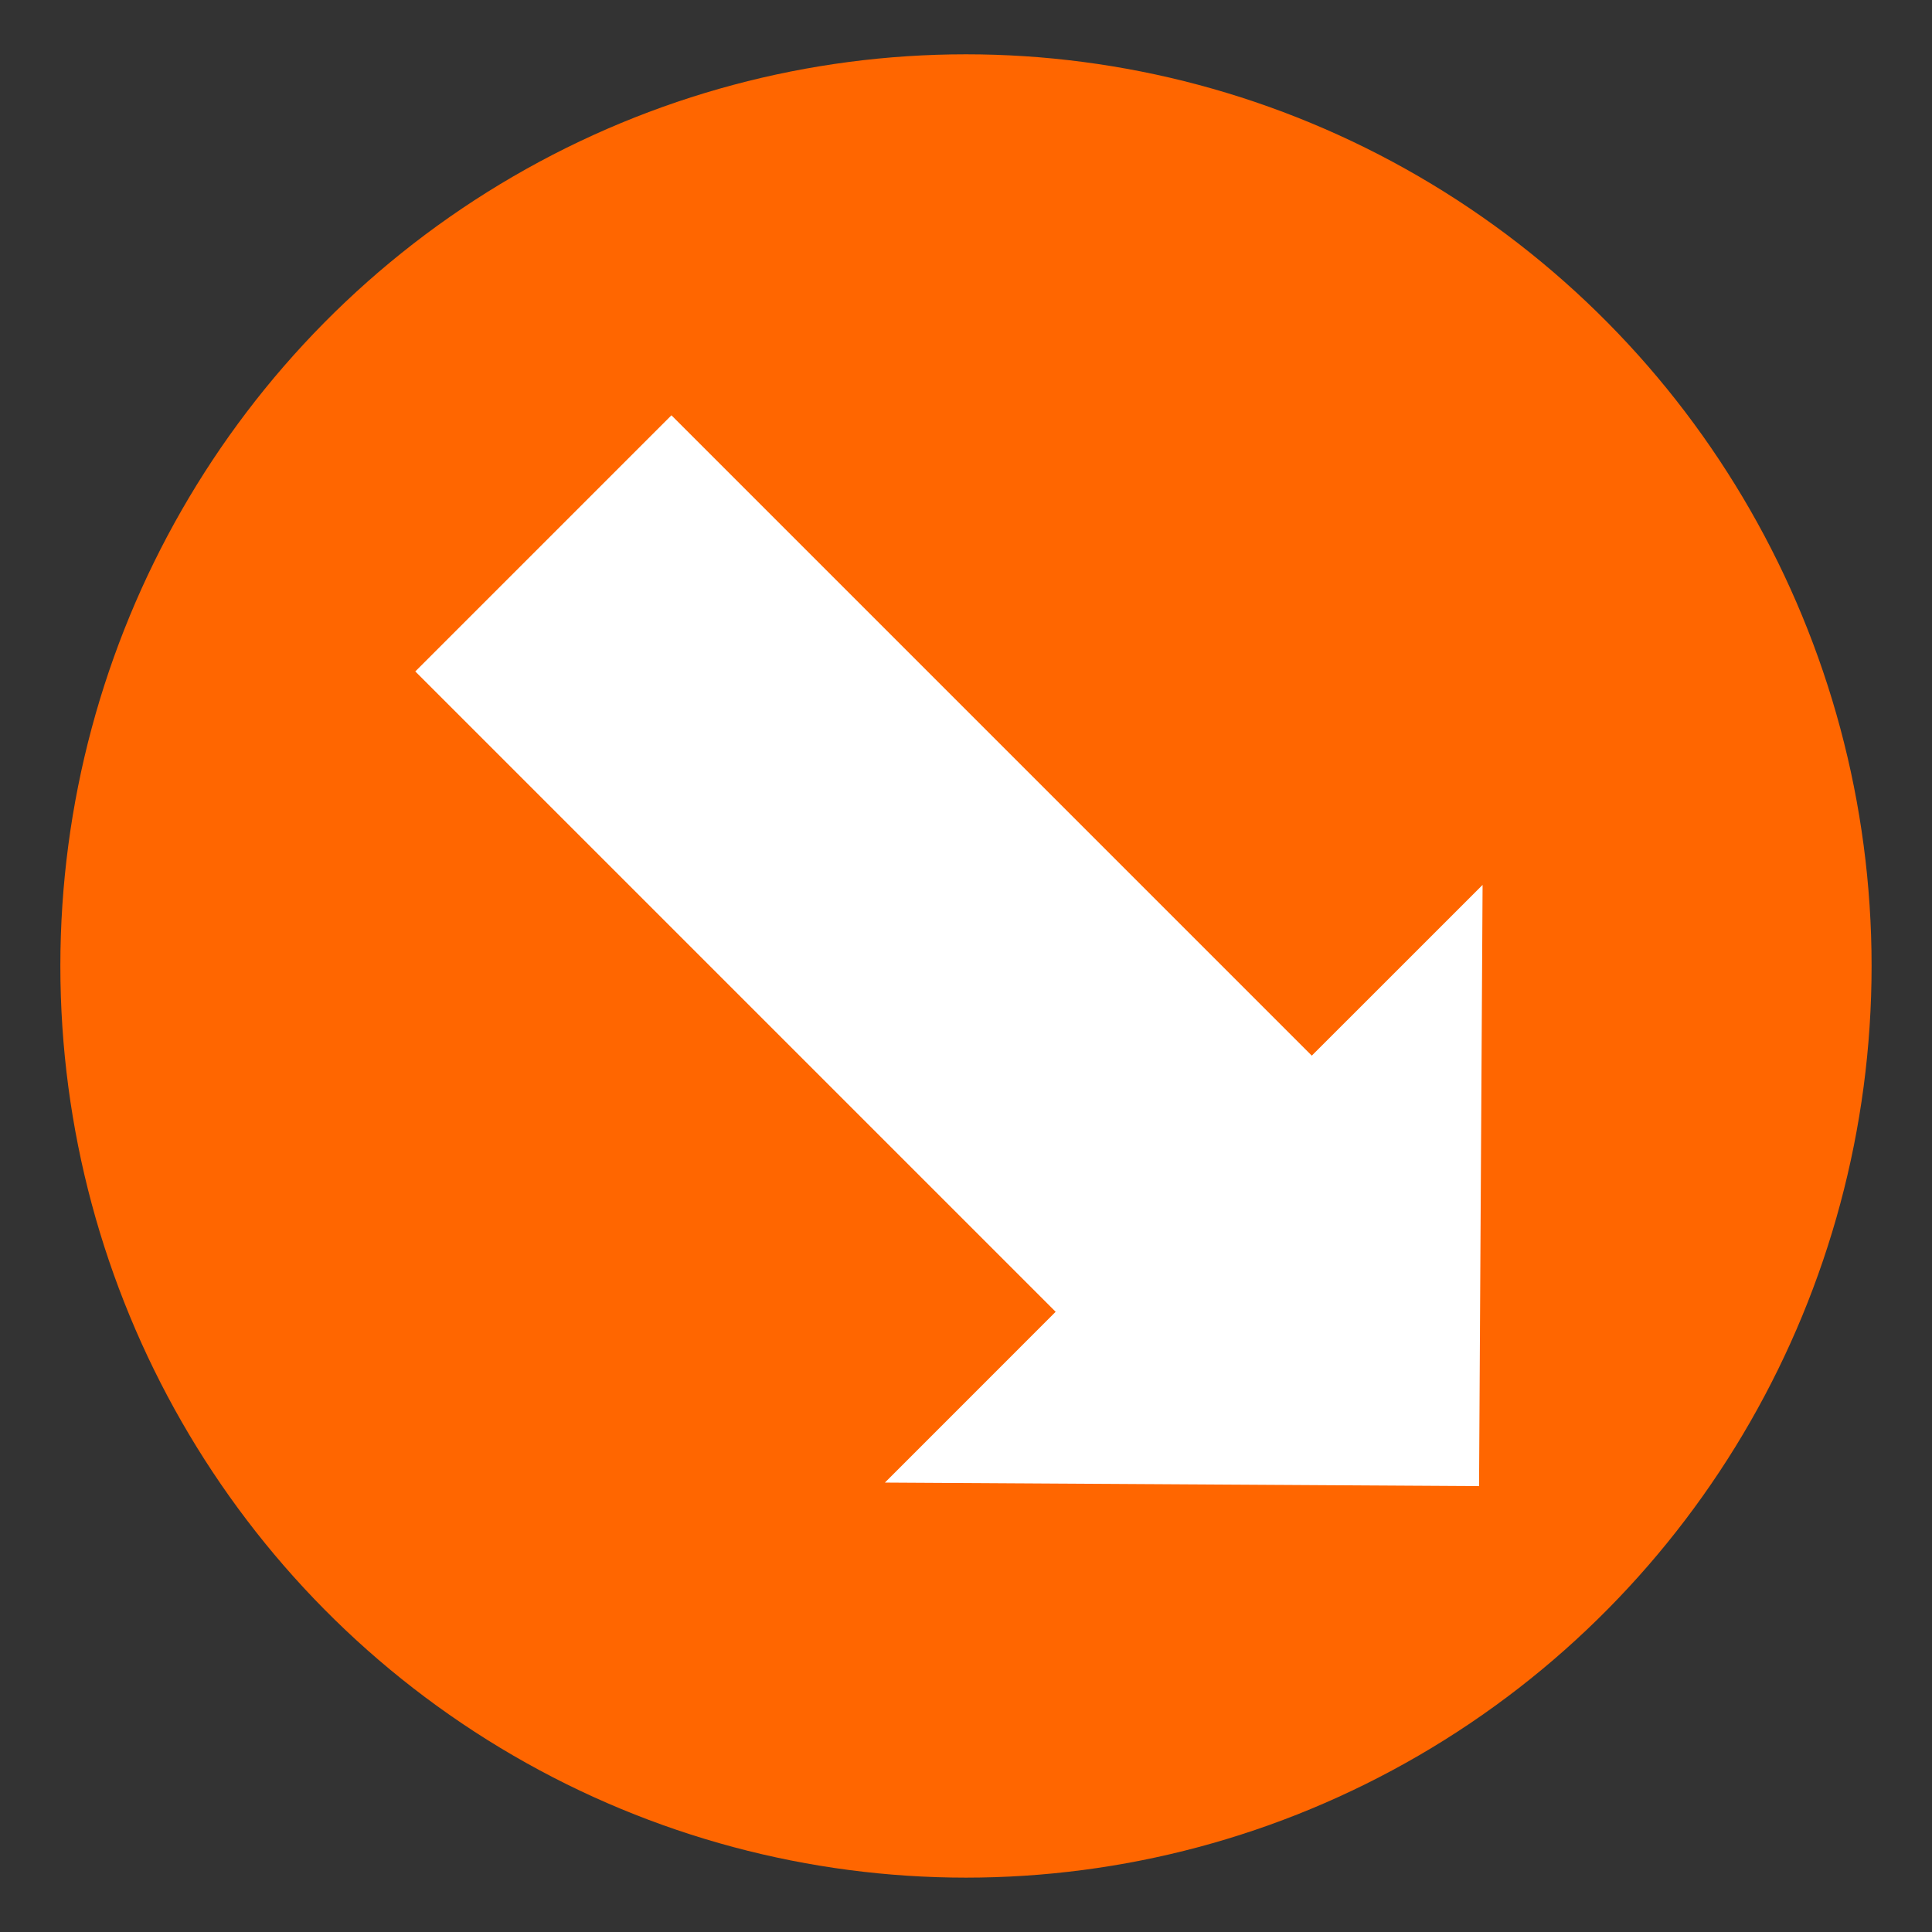 <?xml version="1.0" encoding="UTF-8" standalone="no"?>
<!-- Created with Inkscape (http://www.inkscape.org/) -->

<svg
   width="128"
   height="128"
   viewBox="0 0 33.867 33.867"
   version="1.1"
   id="svg1"
   inkscape:version="1.4 (86a8ad7, 2024-10-11)"
   sodipodi:docname="show.svg"
   xmlns:inkscape="http://www.inkscape.org/namespaces/inkscape"
   xmlns:sodipodi="http://sodipodi.sourceforge.net/DTD/sodipodi-0.dtd"
   xmlns="http://www.w3.org/2000/svg"
   xmlns:svg="http://www.w3.org/2000/svg">
  <rect x="0" y="0" width="33.867" height="33.867" fill="#333333" stroke="none"/>
  <sodipodi:namedview
     id="namedview1"
     pagecolor="#ffffff"
     bordercolor="#000000"
     borderopacity="0.25"
     inkscape:showpageshadow="2"
     inkscape:pageopacity="0.0"
     inkscape:pagecheckerboard="0"
     inkscape:deskcolor="#d1d1d1"
     inkscape:document-units="mm"
     showgrid="true"
     showguides="true"
     inkscape:zoom="4.3087088"
     inkscape:cx="58.486199"
     inkscape:cy="89.237871"
     inkscape:window-width="1920"
     inkscape:window-height="1057"
     inkscape:window-x="1912"
     inkscape:window-y="-8"
     inkscape:window-maximized="1"
     inkscape:current-layer="layer1"
     inkscape:lockguides="true">
    <inkscape:grid
       id="grid1"
       units="px"
       originx="0"
       originy="0"
       spacingx="0.265"
       spacingy="0.265"
       empcolor="#0099e5"
       empopacity="0.302"
       color="#0099e5"
       opacity="0.149"
       empspacing="4"
       enabled="true"
       visible="true" />
    <sodipodi:guide
       position="16.933,56.092"
       orientation="1,0"
       id="guide1"
       inkscape:locked="true" />
    <sodipodi:guide
       position="-4.233,16.933"
       orientation="0,-1"
       id="guide2"
       inkscape:locked="true" />
  </sodipodi:namedview>
  <defs
     id="defs1" />
  <g
     inkscape:label="Ebene 1"
     inkscape:groupmode="layer"
     id="layer1">
    <ellipse
       style="fill:#ff6600;stroke:none;stroke-width:0.265"
       id="path2"
       cx="16.933"
       cy="16.933"
       rx="15.875"
       ry="15.981" />
    <path
       style="fill:#ffffff;stroke-width:0.265"
       d="M 7.28,11.77 11.77,7.28 22.995,18.505 25.989,15.512 25.927,26.051 15.512,25.989 18.505,22.995 Z"
       id="path1"
       inkscape:transform-center-x="9.3952157"
       inkscape:transform-center-y="-9.3338092" />
  </g>
</svg>
